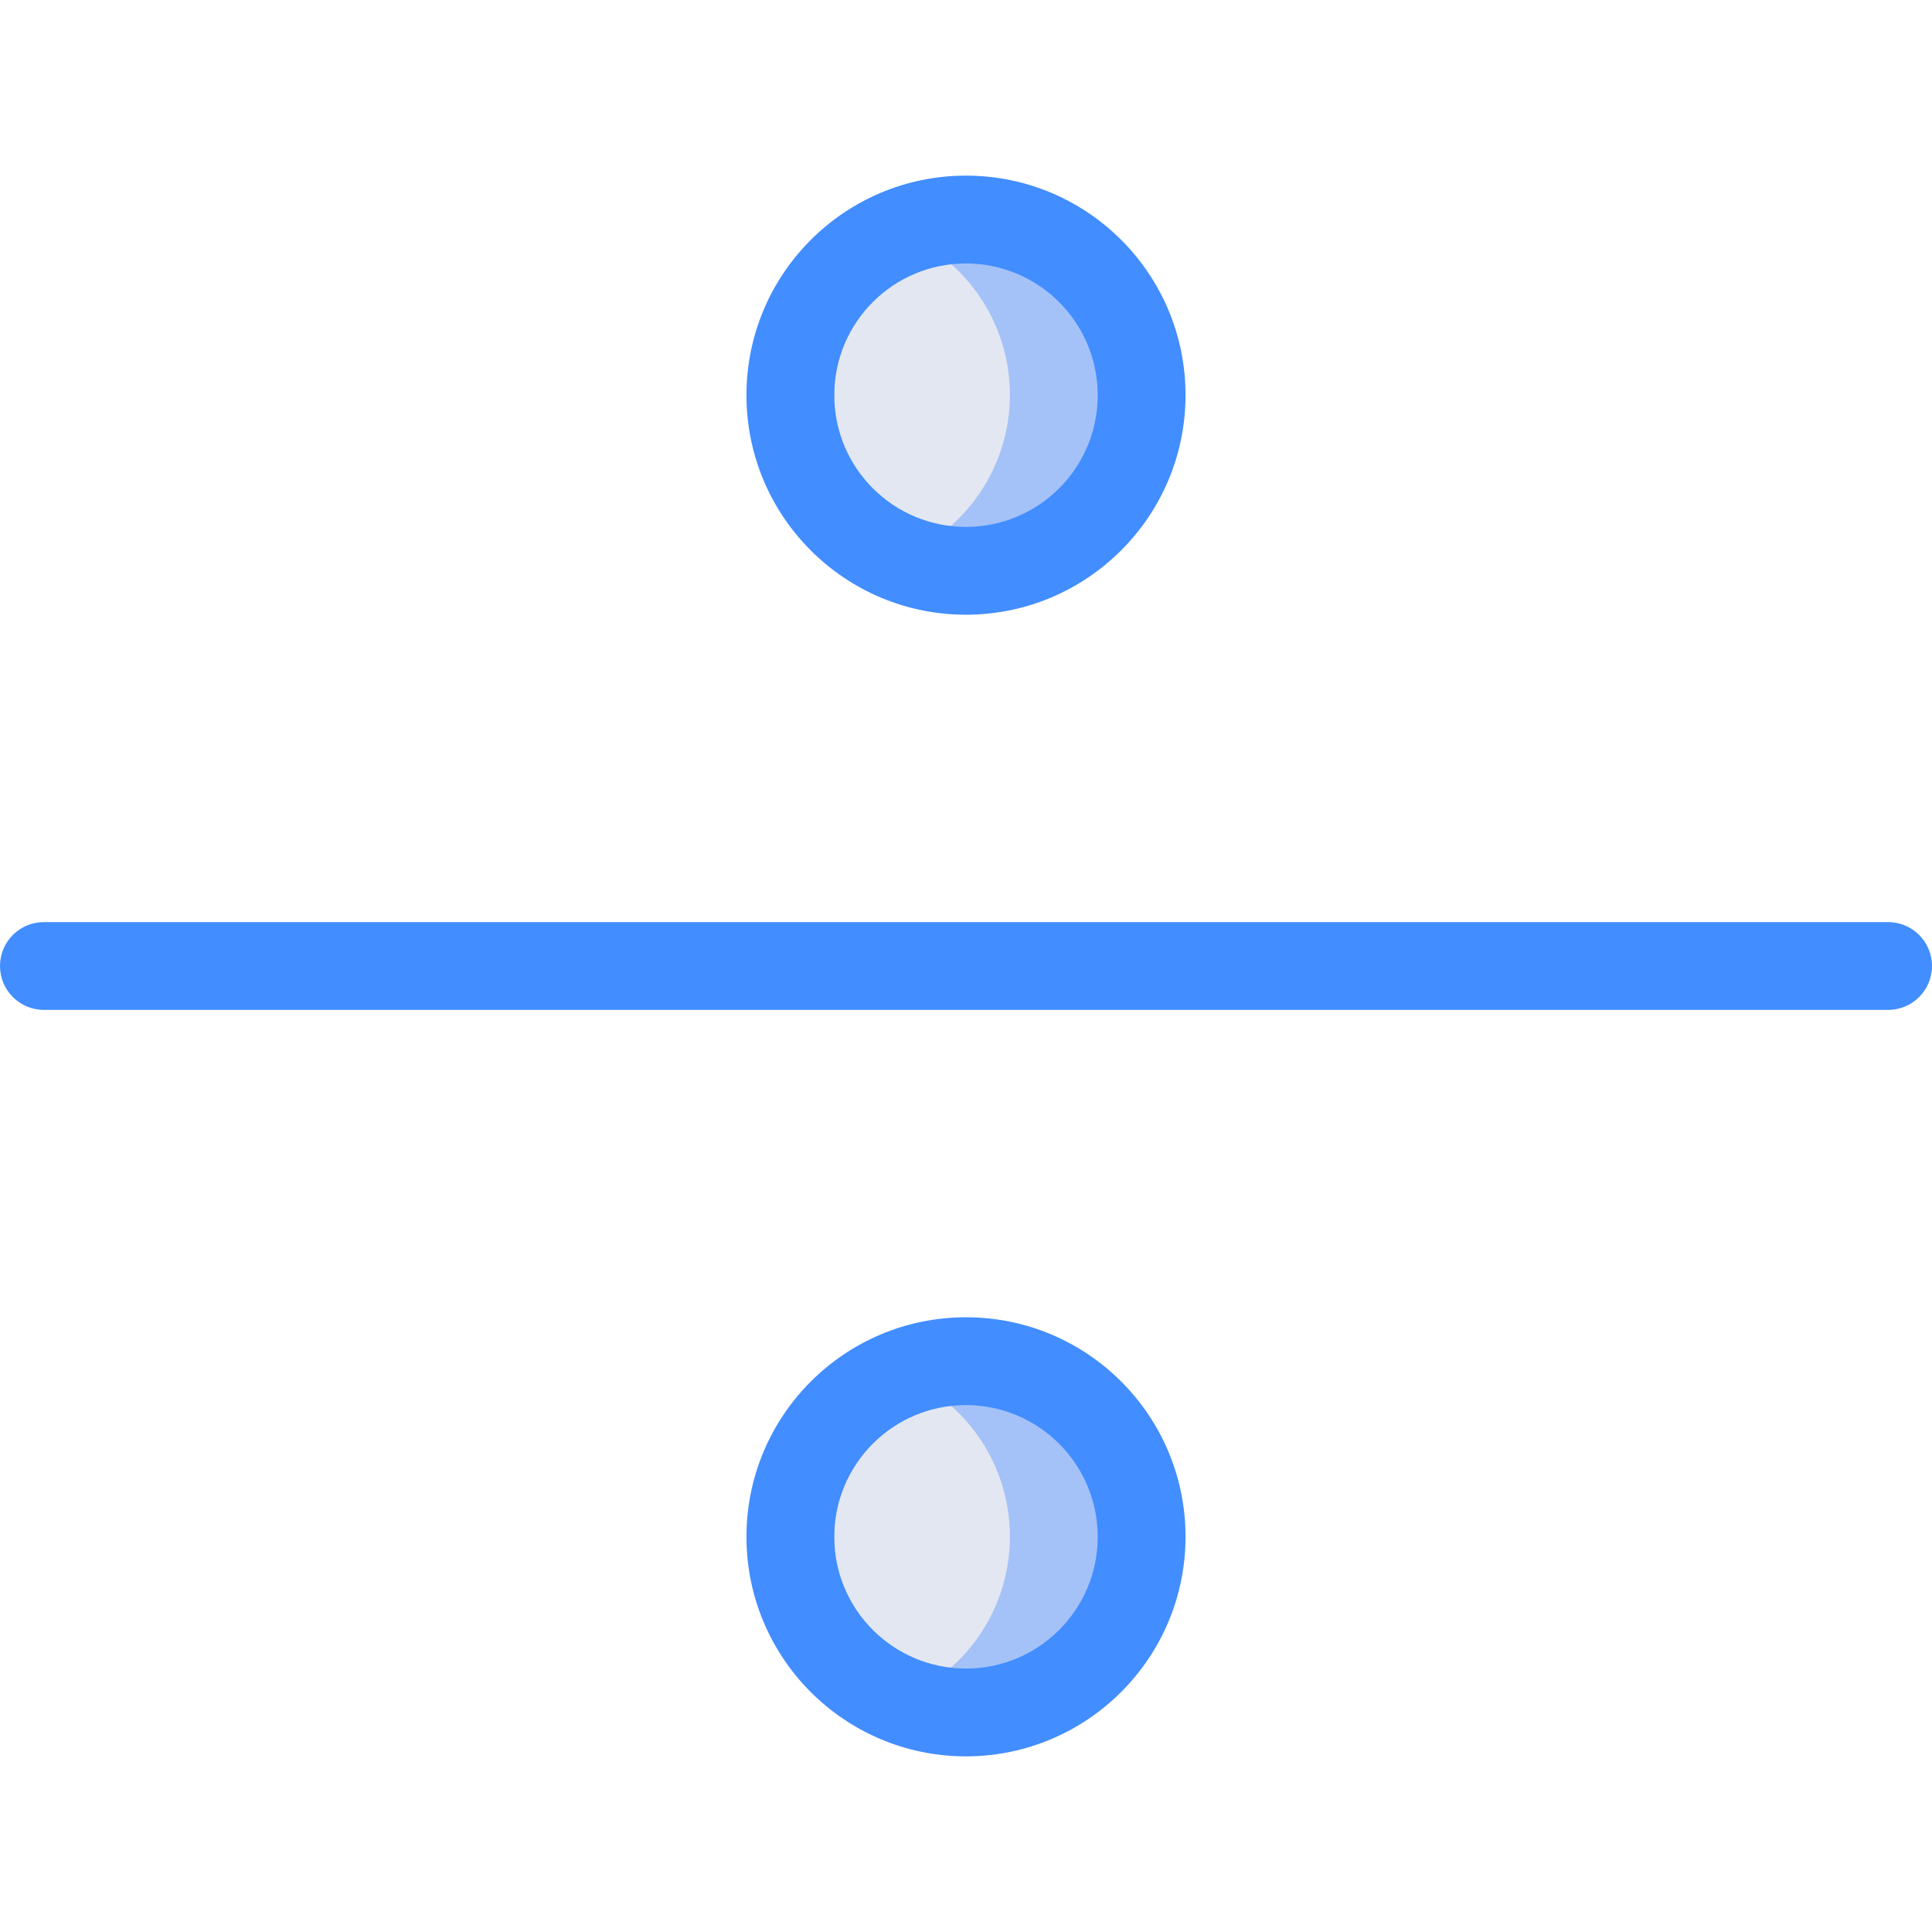 <?xml version="1.0" encoding="iso-8859-1"?>
<!-- Generator: Adobe Illustrator 19.0.0, SVG Export Plug-In . SVG Version: 6.00 Build 0)  -->
<svg version="1.1" id="Capa_1" xmlns="http://www.w3.org/2000/svg" xmlns:xlink="http://www.w3.org/1999/xlink" x="0px" y="0px"
	 viewBox="0 0 512 512" style="enable-background:new 0 0 512 512;" xml:space="preserve">
<g>
	<g>
		<path style="fill:#A4C2F7;" d="M256,58.182L256,58.182c25.706,0,46.545,20.839,46.545,46.545l0,0
			c0,25.706-20.839,46.545-46.545,46.545l0,0c-25.706,0-46.545-20.839-46.545-46.545l0,0C209.455,79.021,230.294,58.182,256,58.182z
			"/>
		<path style="fill:#A4C2F7;" d="M256,360.727L256,360.727c25.706,0,46.545,20.839,46.545,46.545l0,0
			c0,25.706-20.839,46.545-46.545,46.545l0,0c-25.706,0-46.545-20.839-46.545-46.545l0,0
			C209.455,381.566,230.294,360.727,256,360.727z"/>
	</g>
	<g>
		<path style="fill:#E3E7F2;" d="M231.016,59.313c0.39,6.09-3.903,11.483-9.925,12.469v66.324c0.268-0.014,0.45-0.148,0.727-0.148
			c3.088-0.086,6.083,1.06,8.325,3.185c2.242,2.125,3.547,5.054,3.628,8.142c20.531-5.746,34.496-24.754,33.843-46.065
			S251.86,63.792,231.016,59.313L231.016,59.313z"/>
		<path style="fill:#E3E7F2;" d="M231.353,361.961c-0.794,5.186-5.034,9.156-10.262,9.605v67.645
			c1.389-0.557,2.867-0.858,4.364-0.889c3.273-0.08,6.433,1.199,8.729,3.534c2.296,2.335,3.522,5.516,3.387,8.787
			c19.205-7.217,31.386-26.193,29.951-46.659C266.087,383.518,251.377,366.427,231.353,361.961L231.353,361.961z"/>
	</g>
	<g>
		<path style="fill:#428DFF;" d="M500.364,267.636H11.636C5.21,267.636,0,262.427,0,256s5.21-11.636,11.636-11.636h488.727
			c6.427,0,11.636,5.21,11.636,11.636S506.79,267.636,500.364,267.636z"/>
		<path style="fill:#428DFF;" d="M256,162.909c-32.133,0-58.182-26.049-58.182-58.182S223.867,46.545,256,46.545
			s58.182,26.049,58.182,58.182C314.144,136.845,288.117,162.871,256,162.909L256,162.909z M256,69.818
			c-19.28,0-34.909,15.629-34.909,34.909S236.72,139.636,256,139.636c19.28,0,34.909-15.629,34.909-34.909
			C290.888,85.456,275.271,69.839,256,69.818L256,69.818z"/>
		<path style="fill:#428DFF;" d="M256,465.455c-32.133,0-58.182-26.049-58.182-58.182s26.049-58.182,58.182-58.182
			s58.182,26.049,58.182,58.182C314.144,439.39,288.117,465.417,256,465.455L256,465.455z M256,372.364
			c-19.28,0-34.909,15.629-34.909,34.909S236.72,442.182,256,442.182c19.28,0,34.909-15.629,34.909-34.909
			C290.888,388.002,275.271,372.385,256,372.364L256,372.364z"/>
	</g>
</g>
<g>
</g>
<g>
</g>
<g>
</g>
<g>
</g>
<g>
</g>
<g>
</g>
<g>
</g>
<g>
</g>
<g>
</g>
<g>
</g>
<g>
</g>
<g>
</g>
<g>
</g>
<g>
</g>
<g>
</g>
</svg>
